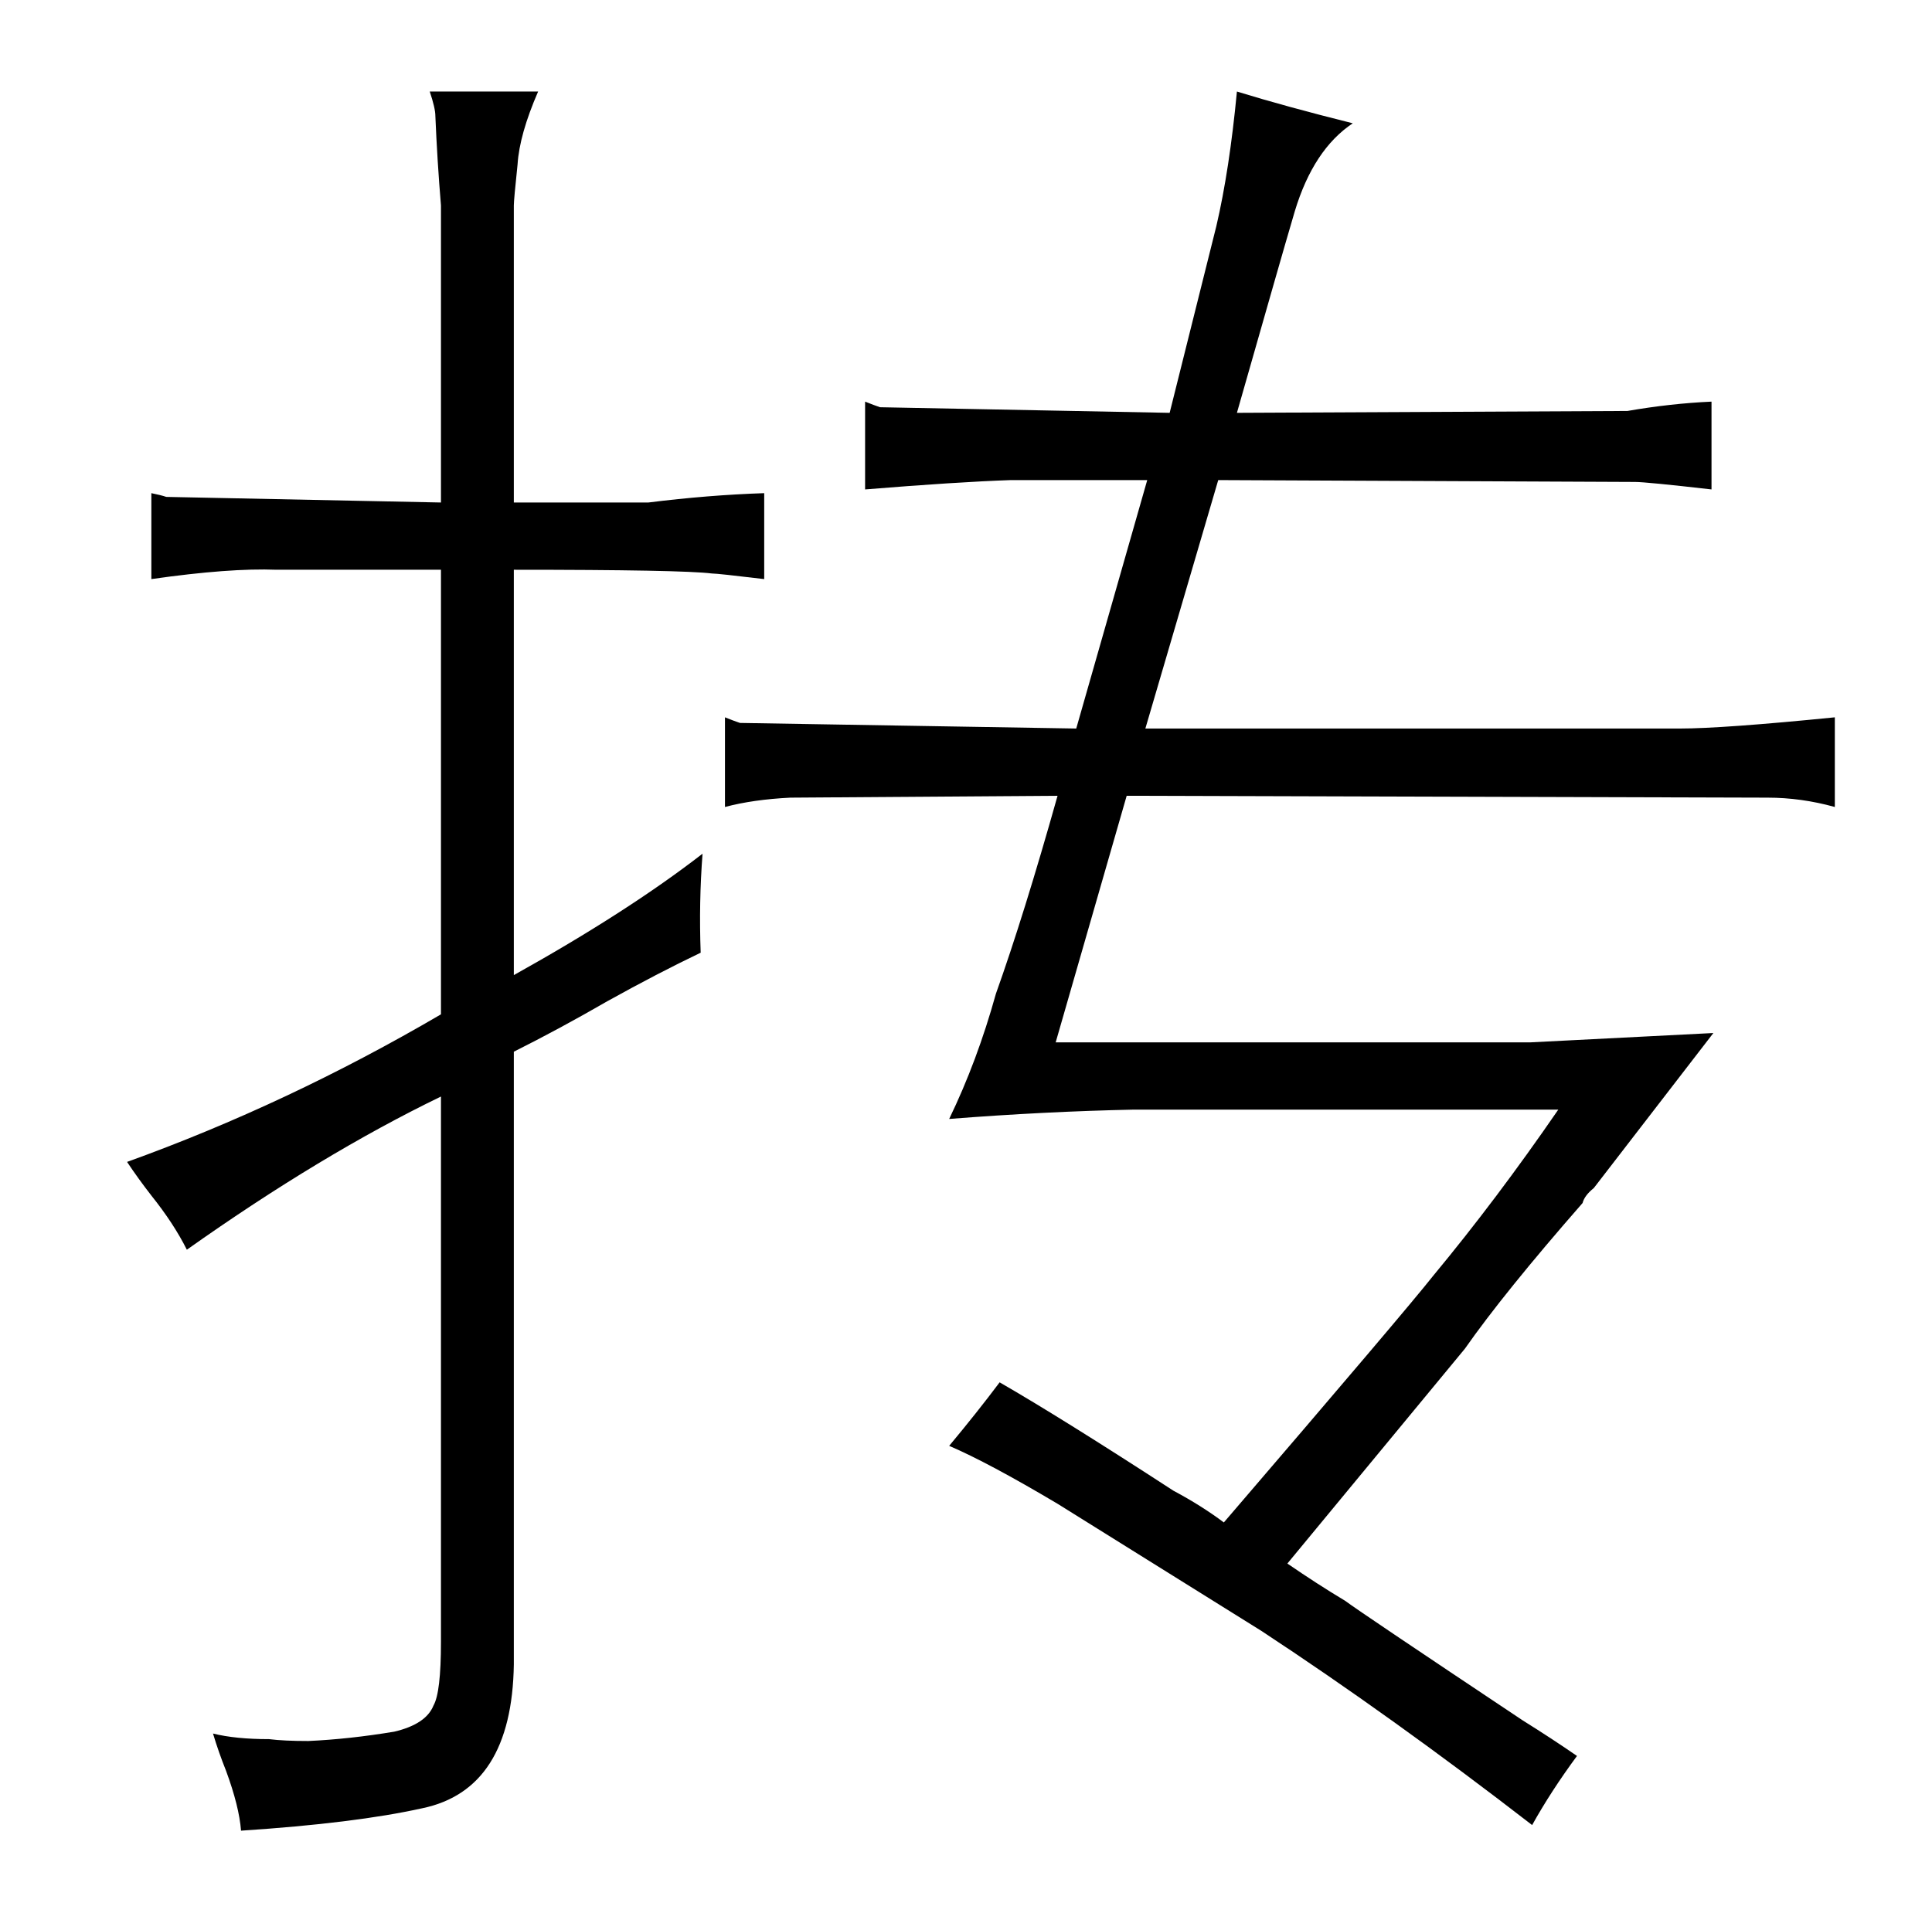 <?xml version="1.0" standalone="no"?>
<!DOCTYPE svg PUBLIC "-//W3C//DTD SVG 1.1//EN" "http://www.w3.org/Graphics/SVG/1.1/DTD/svg11.dtd" >
<svg xmlns="http://www.w3.org/2000/svg" xmlns:xlink="http://www.w3.org/1999/xlink" version="1.1" viewBox="-10 0 1034 1024">
  <g transform="matrix(1 0 0 -1 0 820)">
   <path fill="currentColor"
d="M71 180q12 -15 19 -29q72 51 136 82v-292q0 -27 -4 -34q-4 -10 -21 -14q-24 -4 -46 -5q-13 0 -21 1q-18 0 -30 3q3 -10 7 -20q7 -19 8 -32q61 4 97 12q48 10 49 77v328q24 12 50 27q27 15 50 26q-1 27 1 53q-40 -31 -101 -65v217q90 0 106 -2q3 0 28 -3v46q-30 -1 -62 -5
h-72v159q0 3 2 22q1 16 11 39h-58q3 -9 3 -13q1 -24 3 -48v-159l-147 3q-3 1 -8 2v-46q42 6 67 5h88v-238q-82 -48 -168 -79q6 -9 13 -18zM566 430l-180 3q-3 1 -8 3v-48q15 4 35 5l143 1q-18 -64 -33 -106q-10 -36 -25 -67q51 4 99 5h227q-33 -48 -67 -89
q-15 -19 -112 -132q-12 9 -27 17q-60 39 -93 58q-12 -16 -27 -34q21 -9 58 -31l109 -68q70 -46 145 -104q10 18 24 37q-13 9 -29 19q-87 58 -95 64q-15 9 -31 20l95 115q21 30 63 78q1 4 6 8l64 83l-98 -5h-254l38 132l343 -1q18 0 36 -5v48q-60 -6 -83 -6h-286l39 133
l223 -1q6 0 41 -4v47q-22 -1 -45 -5l-209 -1l20 70q6 21 11 38q10 33 31 47q-36 9 -62 17q-4 -42 -11 -72l-25 -100l-155 3q-3 1 -8 3v-47q49 4 78 5h73z" />
  </g>

</svg>

